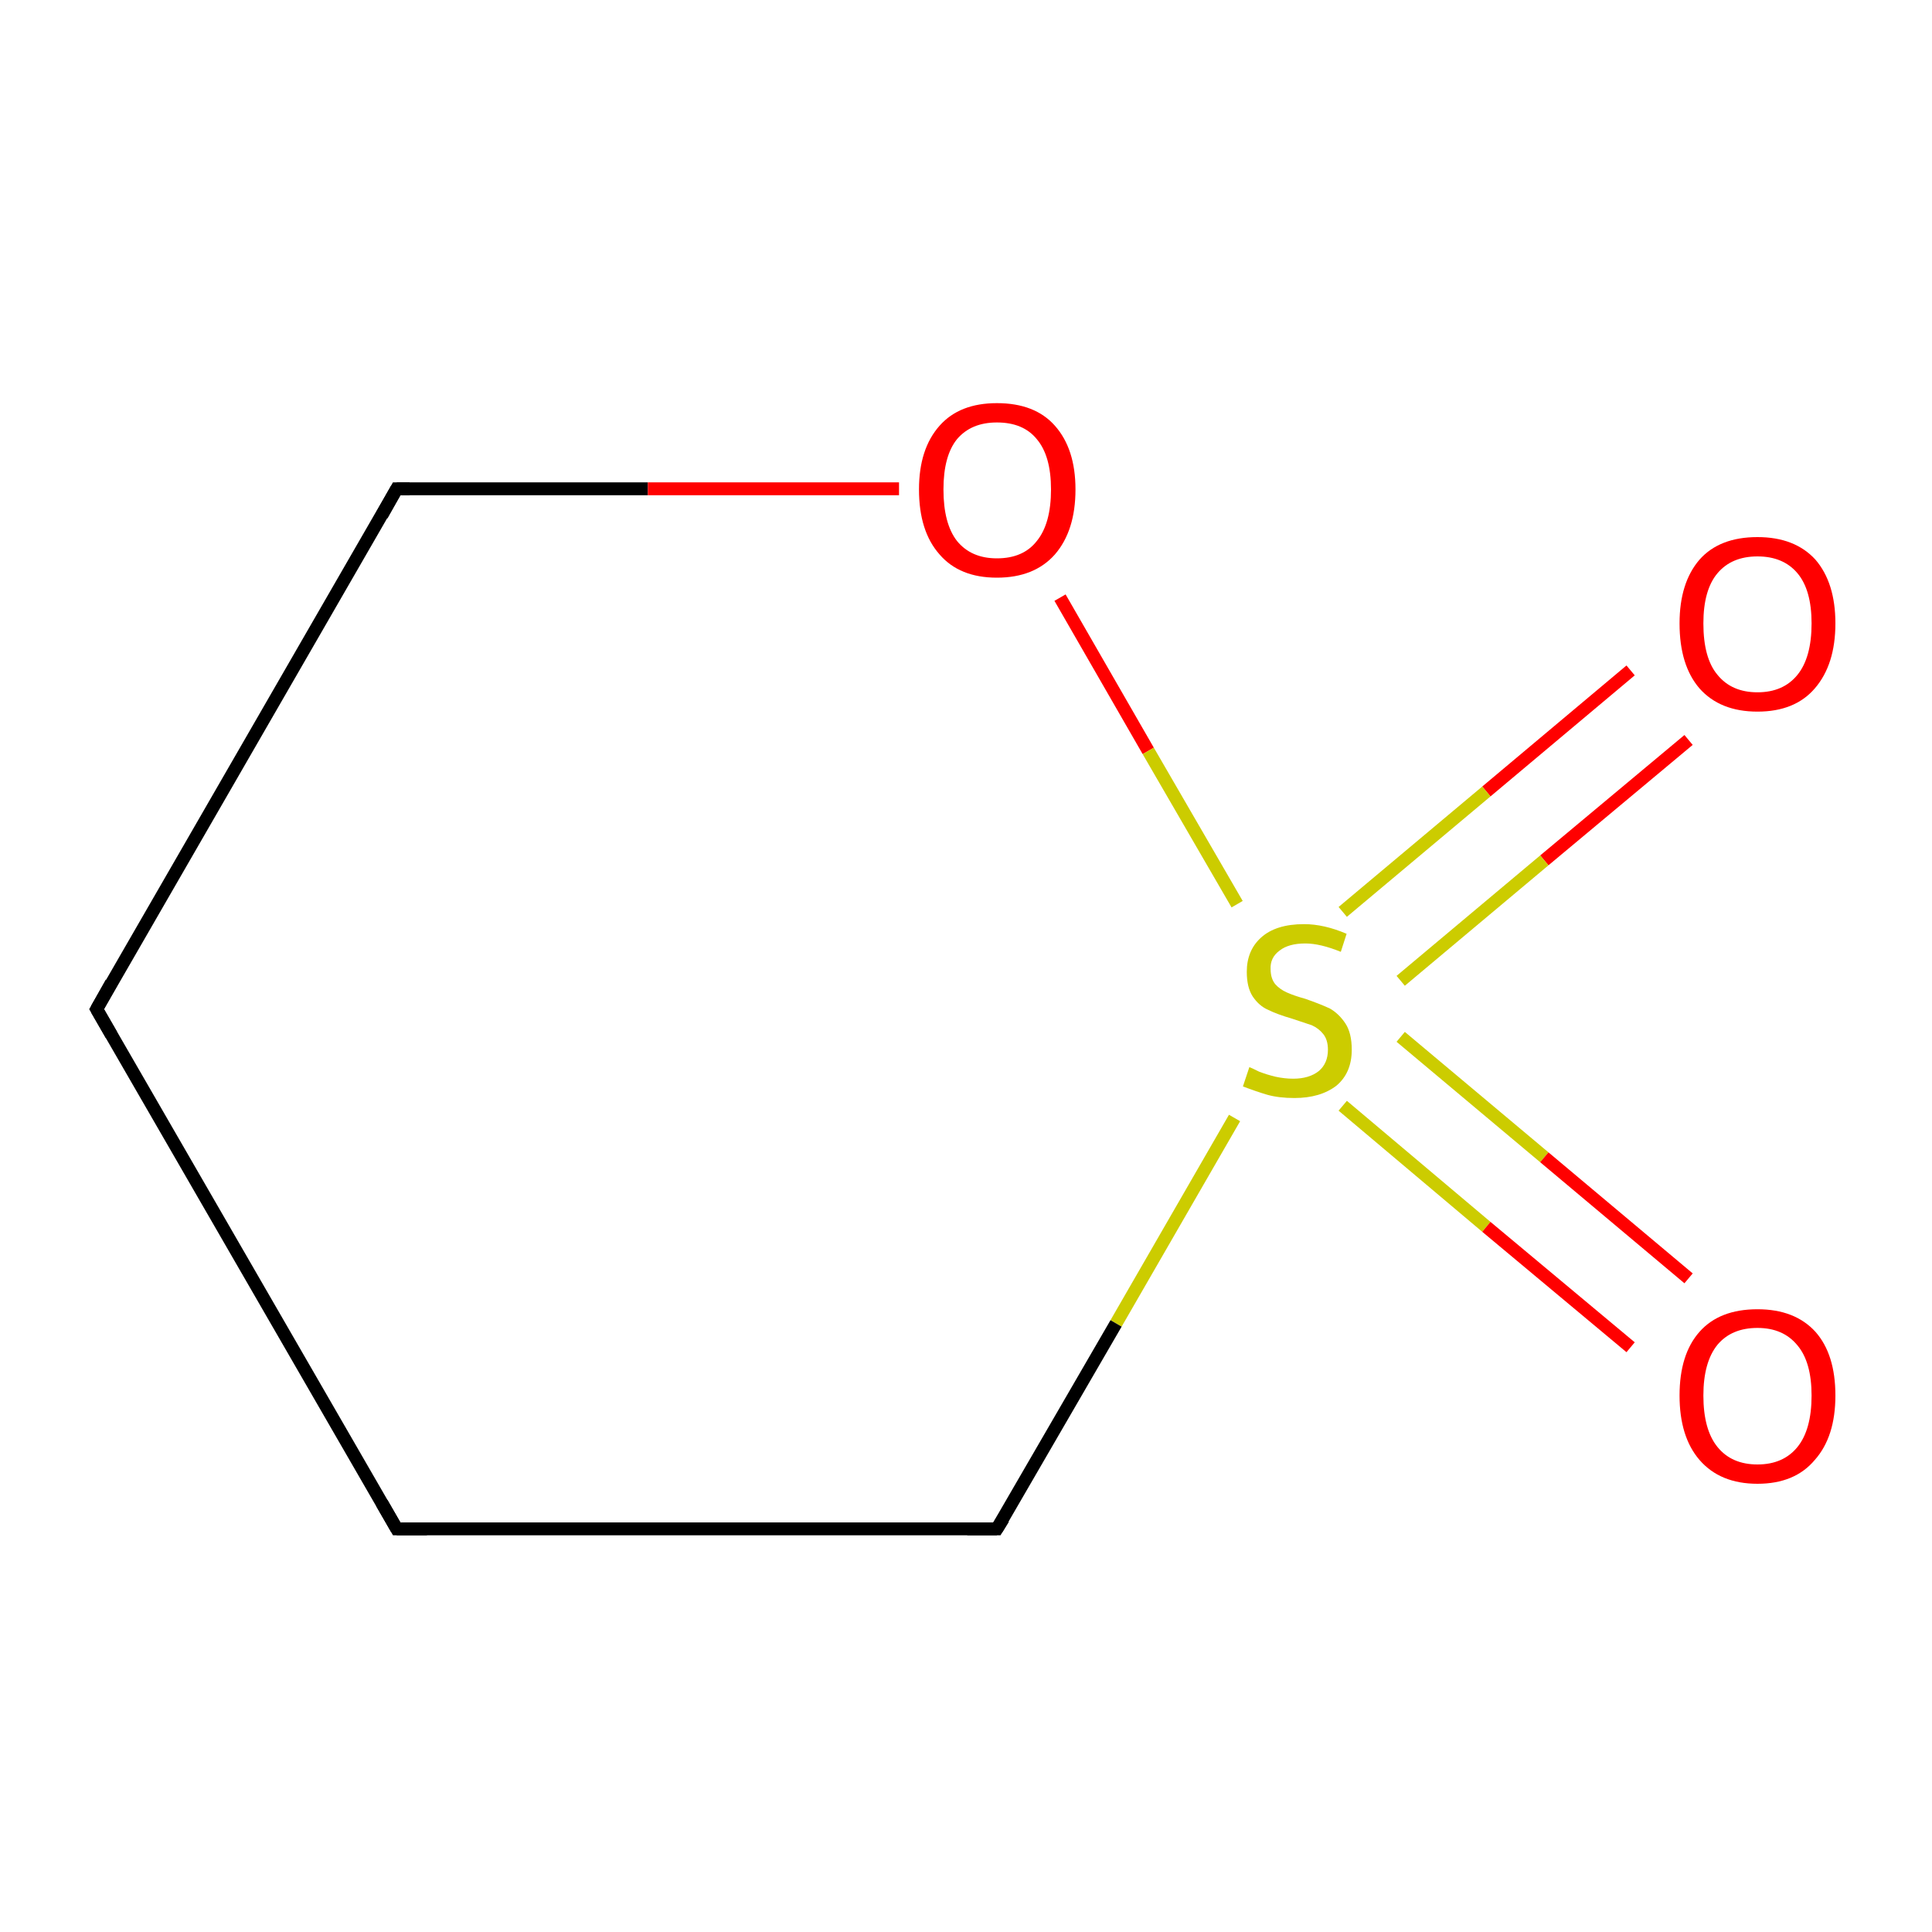 <?xml version='1.0' encoding='iso-8859-1'?>
<svg version='1.1' baseProfile='full'
              xmlns='http://www.w3.org/2000/svg'
                      xmlns:rdkit='http://www.rdkit.org/xml'
                      xmlns:xlink='http://www.w3.org/1999/xlink'
                  xml:space='preserve'
width='300px' height='300px' viewBox='0 0 300 300'>
<!-- END OF HEADER -->
<rect style='opacity:1.0;fill:#FFFFFF;stroke:none' width='300.0' height='300.0' x='0.0' y='0.0'> </rect>
<path class='bond-0 atom-0 atom-1' d='M 262.2,114.9 L 239.8,133.6' style='fill:none;fill-rule:evenodd;stroke:#FF0000;stroke-width:2.0px;stroke-linecap:butt;stroke-linejoin:miter;stroke-opacity:1' />
<path class='bond-0 atom-0 atom-1' d='M 239.8,133.6 L 217.5,152.3' style='fill:none;fill-rule:evenodd;stroke:#CCCC00;stroke-width:2.0px;stroke-linecap:butt;stroke-linejoin:miter;stroke-opacity:1' />
<path class='bond-0 atom-0 atom-1' d='M 253.2,104.1 L 230.8,122.9' style='fill:none;fill-rule:evenodd;stroke:#FF0000;stroke-width:2.0px;stroke-linecap:butt;stroke-linejoin:miter;stroke-opacity:1' />
<path class='bond-0 atom-0 atom-1' d='M 230.8,122.9 L 208.5,141.6' style='fill:none;fill-rule:evenodd;stroke:#CCCC00;stroke-width:2.0px;stroke-linecap:butt;stroke-linejoin:miter;stroke-opacity:1' />
<path class='bond-1 atom-1 atom-2' d='M 208.5,171.7 L 230.8,190.5' style='fill:none;fill-rule:evenodd;stroke:#CCCC00;stroke-width:2.0px;stroke-linecap:butt;stroke-linejoin:miter;stroke-opacity:1' />
<path class='bond-1 atom-1 atom-2' d='M 230.8,190.5 L 253.2,209.2' style='fill:none;fill-rule:evenodd;stroke:#FF0000;stroke-width:2.0px;stroke-linecap:butt;stroke-linejoin:miter;stroke-opacity:1' />
<path class='bond-1 atom-1 atom-2' d='M 217.5,161.0 L 239.8,179.7' style='fill:none;fill-rule:evenodd;stroke:#CCCC00;stroke-width:2.0px;stroke-linecap:butt;stroke-linejoin:miter;stroke-opacity:1' />
<path class='bond-1 atom-1 atom-2' d='M 239.8,179.7 L 262.2,198.5' style='fill:none;fill-rule:evenodd;stroke:#FF0000;stroke-width:2.0px;stroke-linecap:butt;stroke-linejoin:miter;stroke-opacity:1' />
<path class='bond-2 atom-1 atom-3' d='M 191.7,173.6 L 173.3,205.5' style='fill:none;fill-rule:evenodd;stroke:#CCCC00;stroke-width:2.0px;stroke-linecap:butt;stroke-linejoin:miter;stroke-opacity:1' />
<path class='bond-2 atom-1 atom-3' d='M 173.3,205.5 L 154.8,237.4' style='fill:none;fill-rule:evenodd;stroke:#000000;stroke-width:2.0px;stroke-linecap:butt;stroke-linejoin:miter;stroke-opacity:1' />
<path class='bond-3 atom-3 atom-4' d='M 154.8,237.4 L 61.6,237.4' style='fill:none;fill-rule:evenodd;stroke:#000000;stroke-width:2.0px;stroke-linecap:butt;stroke-linejoin:miter;stroke-opacity:1' />
<path class='bond-4 atom-4 atom-5' d='M 61.6,237.4 L 15.0,156.7' style='fill:none;fill-rule:evenodd;stroke:#000000;stroke-width:2.0px;stroke-linecap:butt;stroke-linejoin:miter;stroke-opacity:1' />
<path class='bond-5 atom-5 atom-6' d='M 15.0,156.7 L 61.6,75.9' style='fill:none;fill-rule:evenodd;stroke:#000000;stroke-width:2.0px;stroke-linecap:butt;stroke-linejoin:miter;stroke-opacity:1' />
<path class='bond-6 atom-6 atom-7' d='M 61.6,75.9 L 100.6,75.9' style='fill:none;fill-rule:evenodd;stroke:#000000;stroke-width:2.0px;stroke-linecap:butt;stroke-linejoin:miter;stroke-opacity:1' />
<path class='bond-6 atom-6 atom-7' d='M 100.6,75.9 L 139.6,75.9' style='fill:none;fill-rule:evenodd;stroke:#FF0000;stroke-width:2.0px;stroke-linecap:butt;stroke-linejoin:miter;stroke-opacity:1' />
<path class='bond-7 atom-7 atom-1' d='M 164.6,92.8 L 178.3,116.6' style='fill:none;fill-rule:evenodd;stroke:#FF0000;stroke-width:2.0px;stroke-linecap:butt;stroke-linejoin:miter;stroke-opacity:1' />
<path class='bond-7 atom-7 atom-1' d='M 178.3,116.6 L 192.1,140.4' style='fill:none;fill-rule:evenodd;stroke:#CCCC00;stroke-width:2.0px;stroke-linecap:butt;stroke-linejoin:miter;stroke-opacity:1' />
<path d='M 155.8,235.8 L 154.8,237.4 L 150.2,237.4' style='fill:none;stroke:#000000;stroke-width:2.0px;stroke-linecap:butt;stroke-linejoin:miter;stroke-miterlimit:10;stroke-opacity:1;' />
<path d='M 66.3,237.4 L 61.6,237.4 L 59.3,233.4' style='fill:none;stroke:#000000;stroke-width:2.0px;stroke-linecap:butt;stroke-linejoin:miter;stroke-miterlimit:10;stroke-opacity:1;' />
<path d='M 17.3,160.7 L 15.0,156.7 L 17.3,152.6' style='fill:none;stroke:#000000;stroke-width:2.0px;stroke-linecap:butt;stroke-linejoin:miter;stroke-miterlimit:10;stroke-opacity:1;' />
<path d='M 59.3,80.0 L 61.6,75.9 L 63.6,75.9' style='fill:none;stroke:#000000;stroke-width:2.0px;stroke-linecap:butt;stroke-linejoin:miter;stroke-miterlimit:10;stroke-opacity:1;' />
<path class='atom-0' d='M 260.8 96.8
Q 260.8 90.5, 263.9 86.9
Q 267.0 83.4, 272.9 83.4
Q 278.7 83.4, 281.9 86.9
Q 285.0 90.5, 285.0 96.8
Q 285.0 103.2, 281.8 106.9
Q 278.7 110.5, 272.9 110.5
Q 267.1 110.5, 263.9 106.9
Q 260.8 103.3, 260.8 96.8
M 272.9 107.5
Q 276.9 107.5, 279.1 104.8
Q 281.3 102.1, 281.3 96.8
Q 281.3 91.6, 279.1 89.0
Q 276.9 86.4, 272.9 86.4
Q 268.9 86.4, 266.7 89.0
Q 264.5 91.6, 264.5 96.8
Q 264.5 102.2, 266.7 104.8
Q 268.9 107.5, 272.9 107.5
' fill='#FF0000'/>
<path class='atom-1' d='M 194.0 165.7
Q 194.3 165.8, 195.5 166.4
Q 196.8 166.9, 198.1 167.2
Q 199.5 167.5, 200.8 167.5
Q 203.3 167.5, 204.8 166.3
Q 206.2 165.1, 206.2 163.0
Q 206.2 161.5, 205.5 160.6
Q 204.8 159.7, 203.7 159.2
Q 202.5 158.8, 200.7 158.2
Q 198.3 157.5, 196.9 156.8
Q 195.5 156.2, 194.5 154.7
Q 193.6 153.3, 193.6 150.9
Q 193.6 147.6, 195.8 145.6
Q 198.1 143.5, 202.5 143.5
Q 205.6 143.5, 209.1 145.0
L 208.2 147.8
Q 205.0 146.5, 202.7 146.5
Q 200.1 146.5, 198.7 147.6
Q 197.2 148.7, 197.3 150.5
Q 197.3 151.9, 198.0 152.8
Q 198.7 153.6, 199.8 154.1
Q 200.9 154.6, 202.7 155.1
Q 205.0 155.9, 206.5 156.6
Q 207.9 157.4, 208.9 158.9
Q 209.9 160.4, 209.9 163.0
Q 209.9 166.6, 207.5 168.6
Q 205.0 170.5, 201.0 170.5
Q 198.6 170.5, 196.8 170.0
Q 195.1 169.5, 193.0 168.7
L 194.0 165.7
' fill='#CCCC00'/>
<path class='atom-2' d='M 260.8 216.7
Q 260.8 210.3, 263.9 206.8
Q 267.0 203.3, 272.9 203.3
Q 278.7 203.3, 281.9 206.8
Q 285.0 210.3, 285.0 216.7
Q 285.0 223.1, 281.8 226.7
Q 278.7 230.4, 272.9 230.4
Q 267.1 230.4, 263.9 226.7
Q 260.8 223.1, 260.8 216.7
M 272.9 227.4
Q 276.9 227.4, 279.1 224.7
Q 281.3 222.0, 281.3 216.7
Q 281.3 211.5, 279.1 208.9
Q 276.9 206.2, 272.9 206.2
Q 268.9 206.2, 266.7 208.8
Q 264.5 211.5, 264.5 216.7
Q 264.5 222.0, 266.7 224.7
Q 268.9 227.4, 272.9 227.4
' fill='#FF0000'/>
<path class='atom-7' d='M 142.7 76.0
Q 142.7 69.7, 145.9 66.1
Q 149.0 62.6, 154.8 62.6
Q 160.7 62.6, 163.8 66.1
Q 167.0 69.7, 167.0 76.0
Q 167.0 82.4, 163.8 86.1
Q 160.6 89.7, 154.8 89.7
Q 149.0 89.7, 145.9 86.1
Q 142.7 82.5, 142.7 76.0
M 154.8 86.7
Q 158.9 86.7, 161.0 84.0
Q 163.2 81.3, 163.2 76.0
Q 163.2 70.8, 161.0 68.2
Q 158.9 65.6, 154.8 65.6
Q 150.8 65.6, 148.6 68.2
Q 146.5 70.8, 146.5 76.0
Q 146.5 81.3, 148.6 84.0
Q 150.8 86.7, 154.8 86.7
' fill='#FF0000'/>
</svg>
